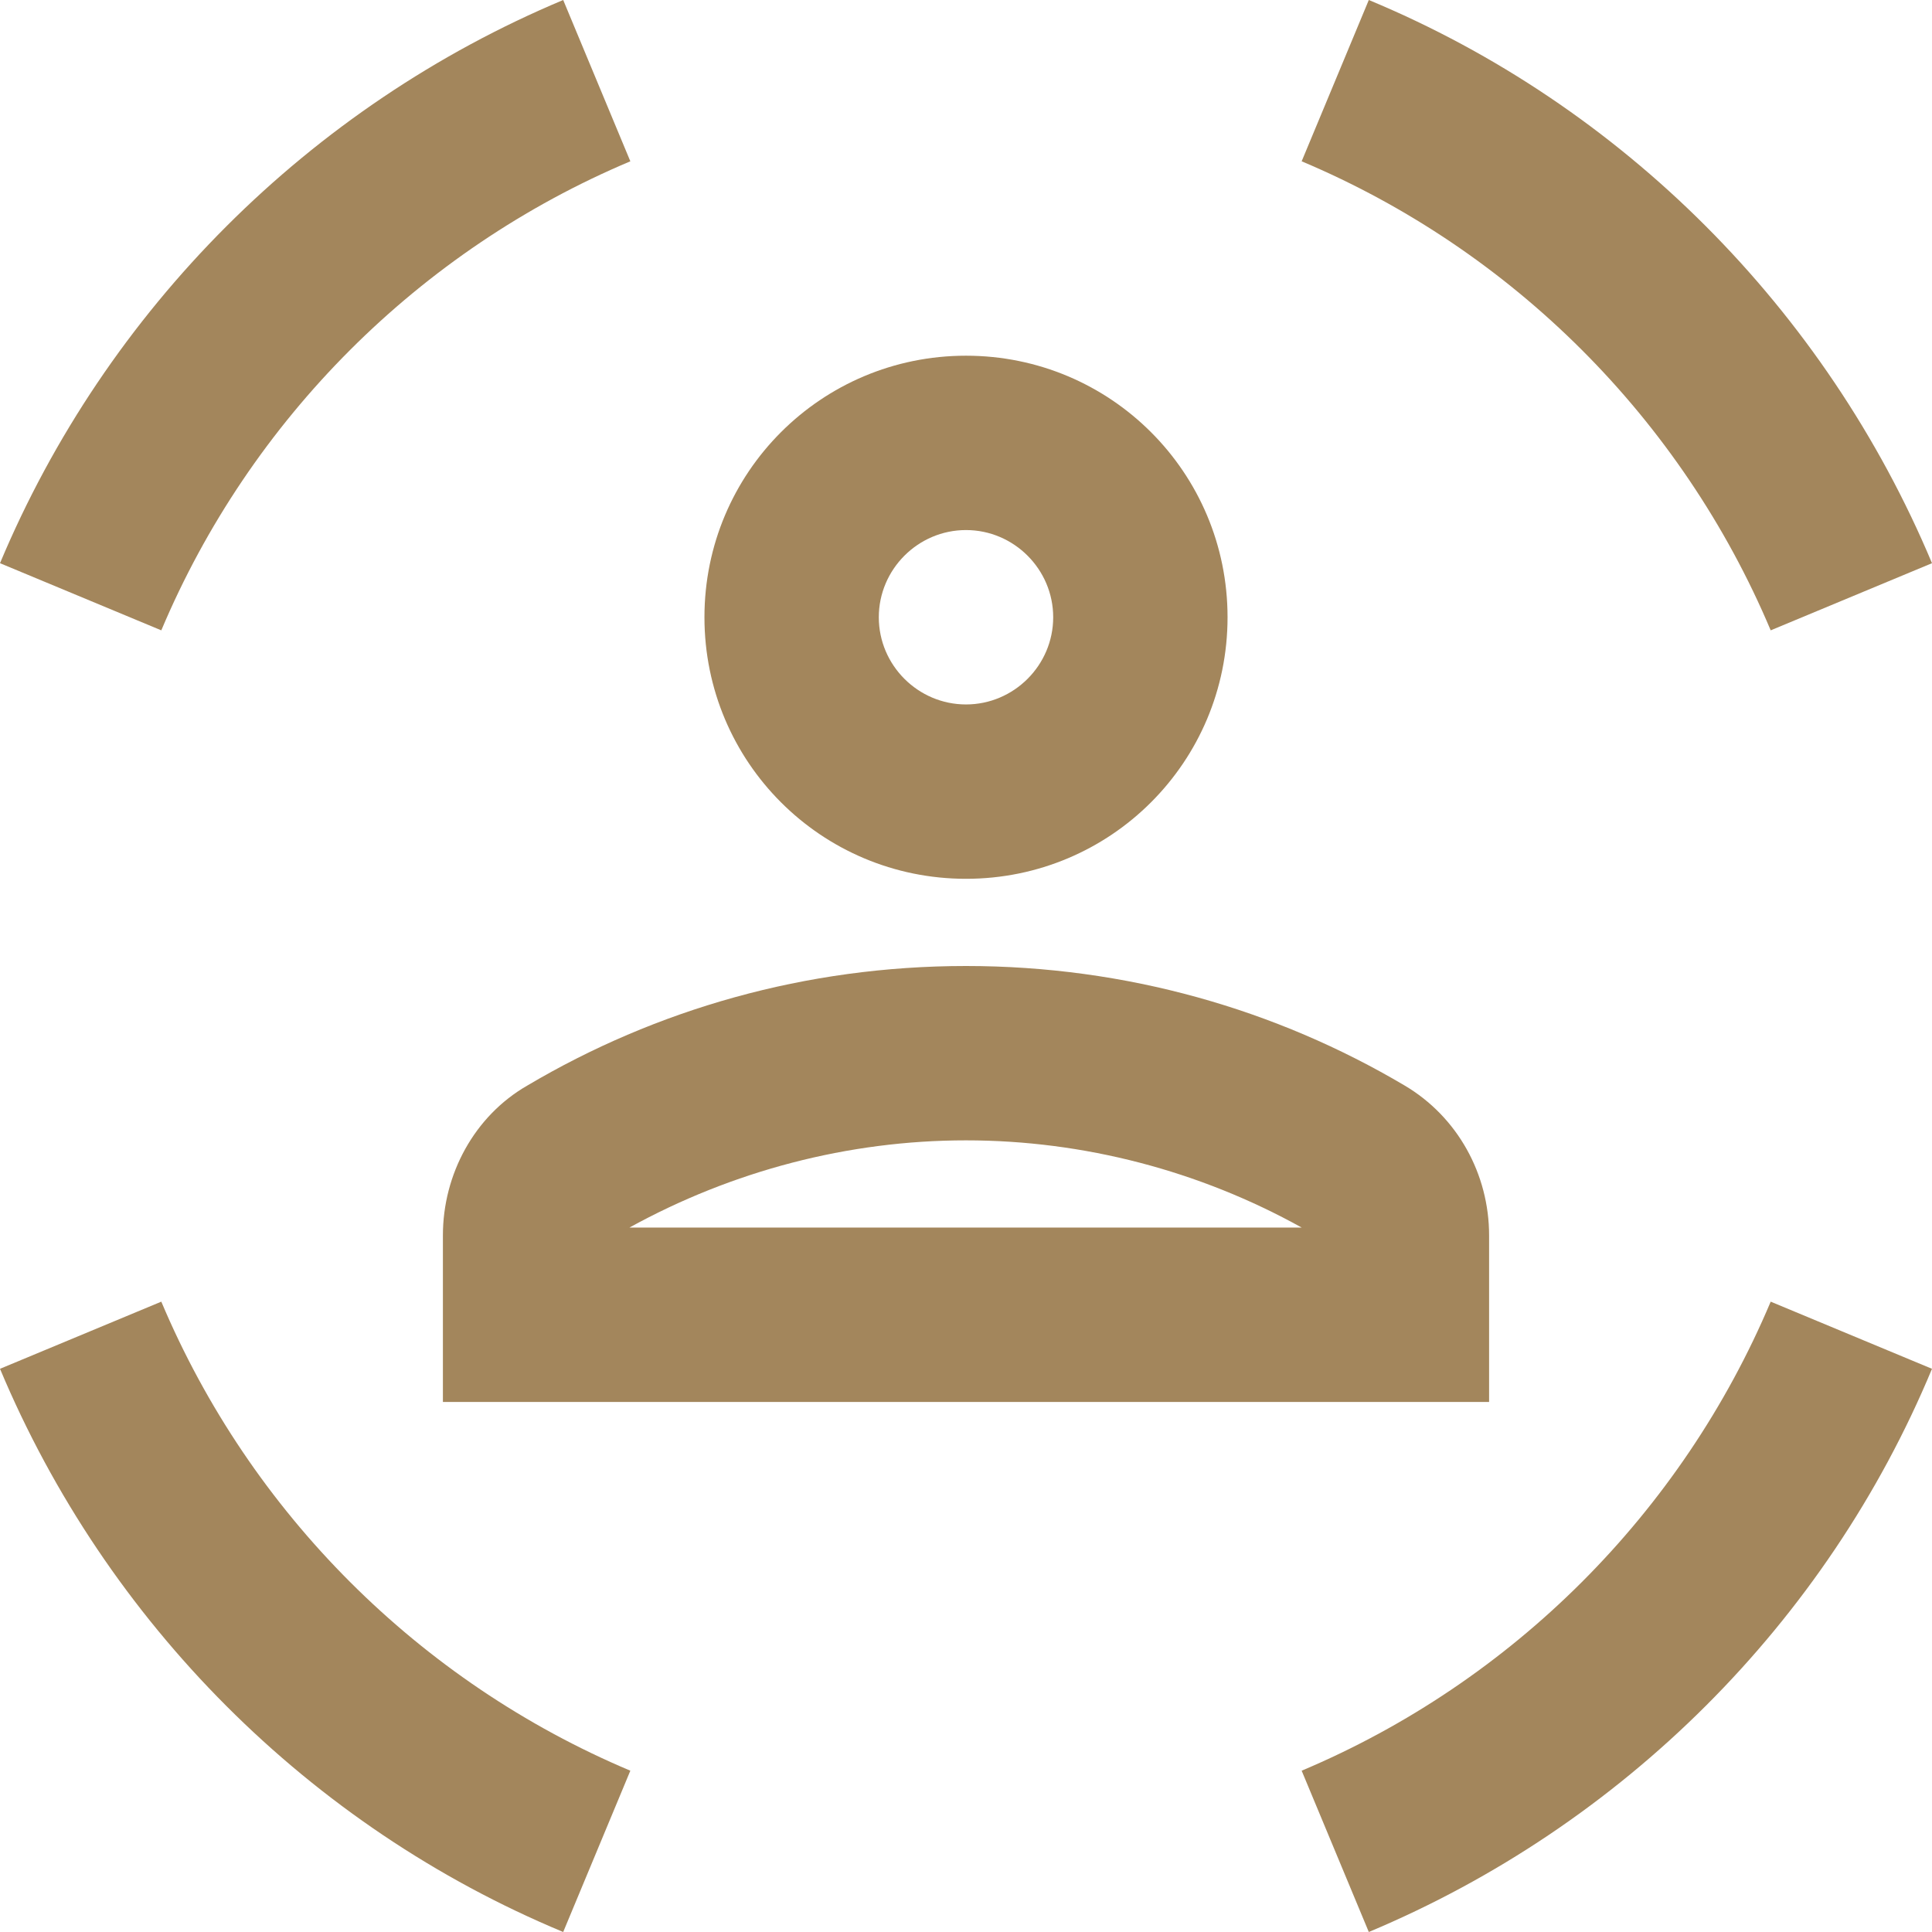 <svg width="53" height="53" viewBox="0 0 53 53" fill="none" xmlns="http://www.w3.org/2000/svg">
<path d="M26.5 24.108C30.47 24.108 33.675 20.903 33.675 16.933C33.675 12.963 30.47 9.758 26.5 9.758C22.53 9.758 19.325 12.963 19.325 16.933C19.325 20.903 22.53 24.108 26.5 24.108ZM26.5 14.541C27.815 14.541 28.892 15.618 28.892 16.933C28.892 18.249 27.815 19.325 26.5 19.325C25.185 19.325 24.108 18.249 24.108 16.933C24.108 15.618 25.185 14.541 26.5 14.541Z" fill="#A3865C"/>
<path d="M26.5 26.5C22.099 26.5 17.986 27.696 14.47 29.777C13.011 30.614 12.15 32.216 12.15 33.89V38.459H40.85V33.89C40.85 32.216 39.989 30.638 38.53 29.777C35.014 27.696 30.901 26.5 26.5 26.5ZM17.268 33.675C20.09 32.12 23.271 31.283 26.5 31.283C29.729 31.283 32.91 32.12 35.708 33.675H17.268Z" fill="#A3865C"/>
<path d="M48.575 17.292L53 15.45C50.082 8.491 44.51 2.894 37.55 0L35.708 4.425C41.496 6.864 46.136 11.504 48.575 17.292Z" fill="#A3865C"/>
<path d="M17.292 4.425L15.45 0C8.491 2.918 2.918 8.491 0 15.45L4.425 17.292C6.864 11.504 11.504 6.864 17.292 4.425Z" fill="#A3865C"/>
<path d="M4.425 35.708L0 37.55C2.918 44.51 8.491 50.106 15.45 53L17.292 48.575C11.504 46.136 6.864 41.496 4.425 35.708Z" fill="#A3865C"/>
<path d="M35.708 48.575L37.55 53C44.51 50.082 50.106 44.51 53 37.55L48.575 35.708C46.136 41.496 41.496 46.136 35.708 48.575Z" fill="#A3865C"/>
</svg>
